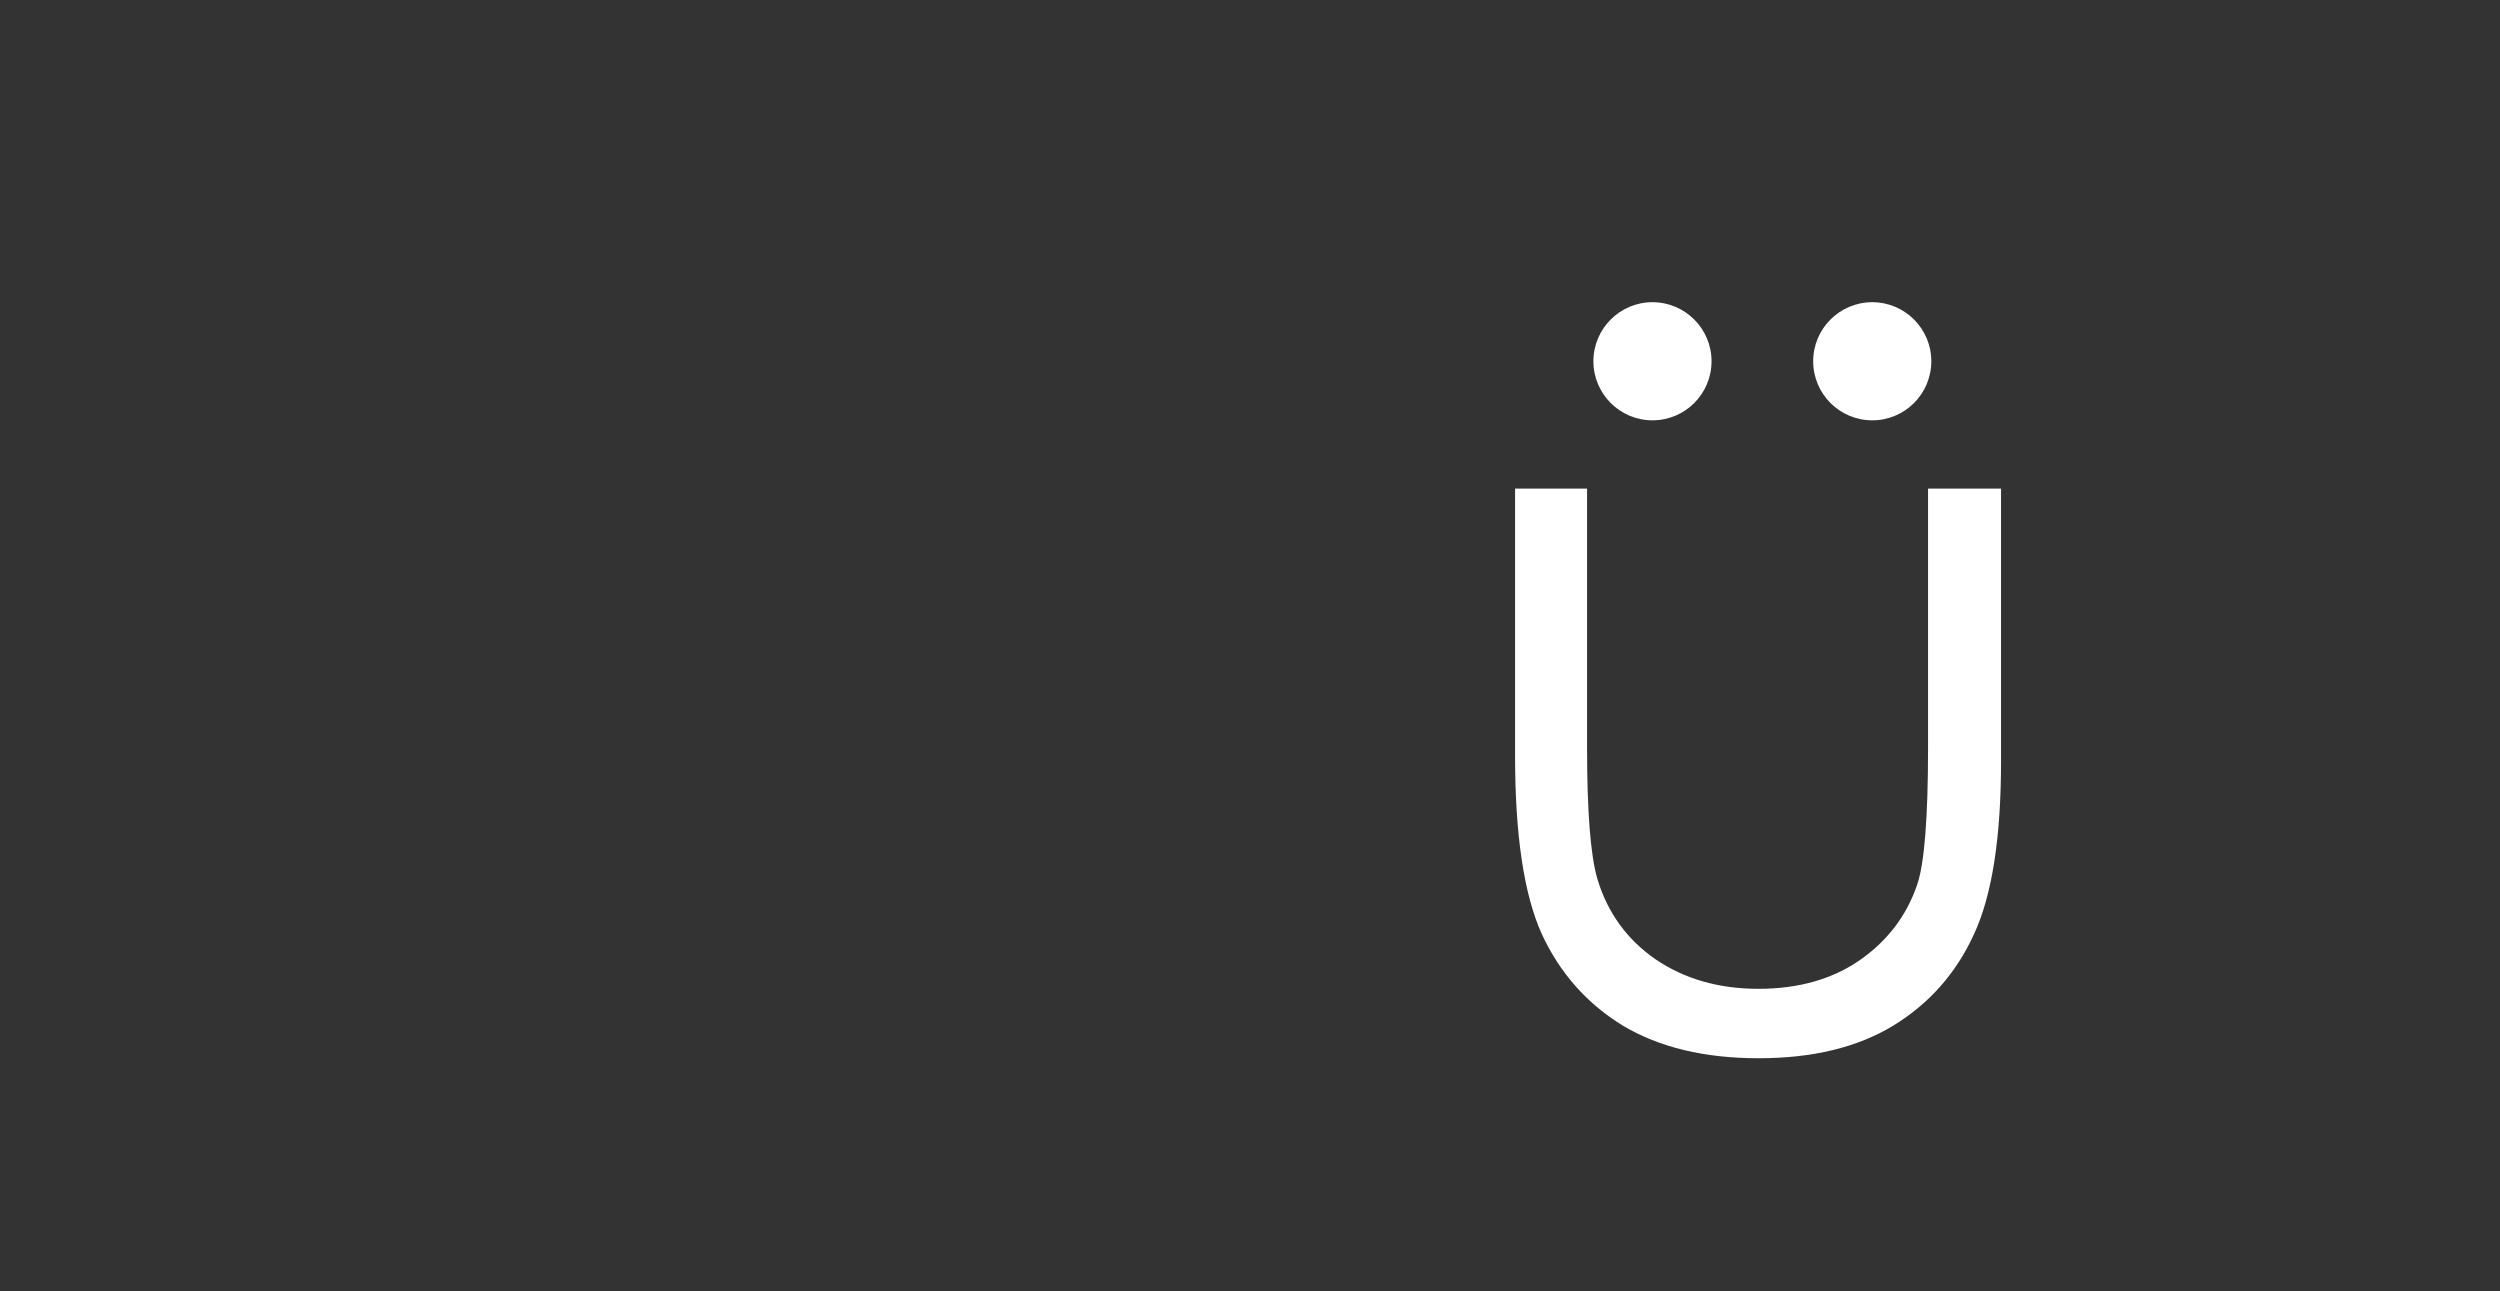 <svg width="91" height="47" viewBox="0 0 91 47" fill="none" xmlns="http://www.w3.org/2000/svg" style="margin: 0; padding: 0;">
  <rect x="0" y="0" width="91" height="47" fill="#333333" stroke="none"/>
  <path d="M55.149 17.784H57.769V27.223C57.769 29.527 57.893 31.113 58.14 31.98C58.512 33.218 59.218 34.197 60.259 34.916C61.312 35.634 62.563 35.993 64.012 35.993C65.461 35.993 66.688 35.646 67.691 34.953C68.707 34.247 69.407 33.324 69.791 32.184C70.051 31.404 70.181 29.75 70.181 27.223V17.784H72.838V27.706C72.838 30.493 72.51 32.593 71.853 34.005C71.209 35.417 70.231 36.526 68.918 37.331C67.617 38.124 65.982 38.52 64.012 38.52C62.042 38.52 60.395 38.124 59.069 37.331C57.756 36.526 56.772 35.411 56.115 33.986C55.471 32.55 55.149 30.394 55.149 27.52V17.784Z" fill="#ffff"/>
  <circle cx="68.15" cy="13.15" r="2.15" fill="#ffff"/>
  <circle cx="60.15" cy="13.15" r="2.15" fill="#ffff"/>
</svg>

